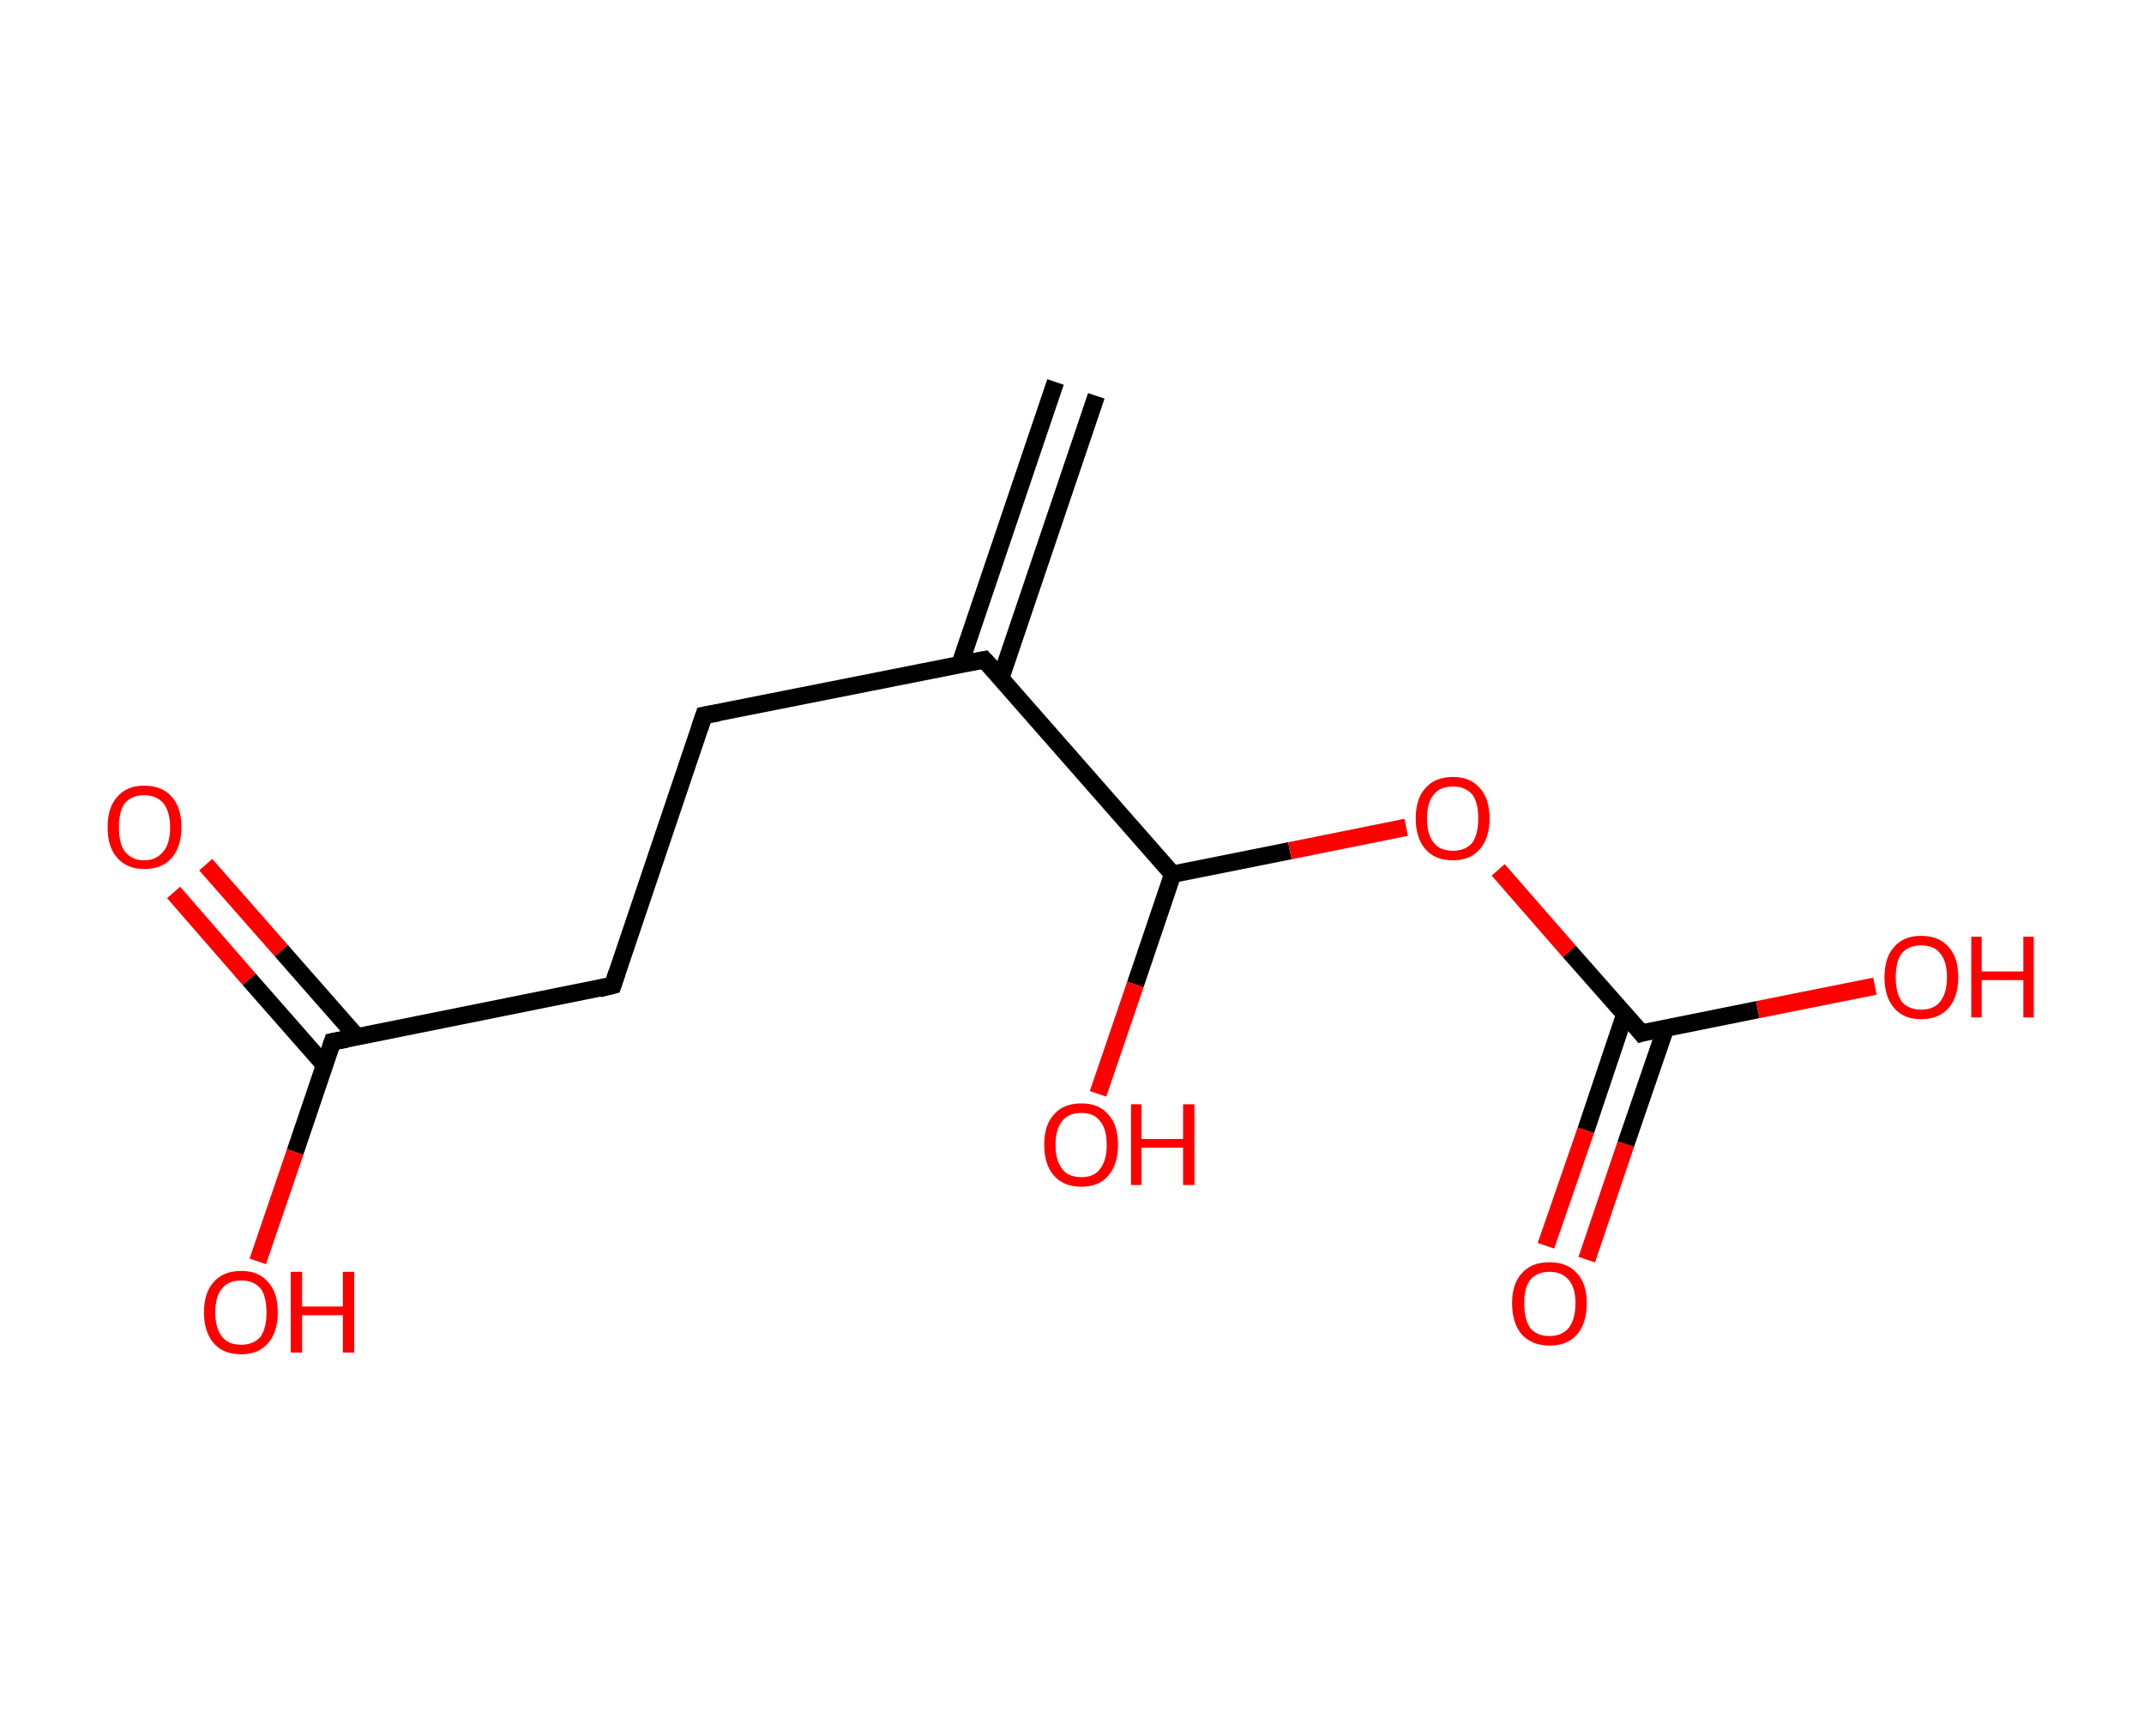 <?xml version='1.0' encoding='ASCII' standalone='yes'?>
<svg xmlns="http://www.w3.org/2000/svg" xmlns:rdkit="http://www.rdkit.org/xml" xmlns:xlink="http://www.w3.org/1999/xlink" version="1.1" baseProfile="full" xml:space="preserve" width="247px" height="200px" viewBox="0 0 247 200">
<!-- END OF HEADER -->
<rect style="opacity:1.0;fill:#FFFFFF;stroke:none" width="247.0" height="200.0" x="0.0" y="0.0"> </rect>
<path class="bond-0 atom-0 atom-1" d="M 126.3,45.6 L 115.3,78.1" style="fill:none;fill-rule:evenodd;stroke:#000000;stroke-width:2.0px;stroke-linecap:butt;stroke-linejoin:miter;stroke-opacity:1"/>
<path class="bond-0 atom-0 atom-1" d="M 121.6,44.0 L 110.6,76.5" style="fill:none;fill-rule:evenodd;stroke:#000000;stroke-width:2.0px;stroke-linecap:butt;stroke-linejoin:miter;stroke-opacity:1"/>
<path class="bond-1 atom-1 atom-2" d="M 113.4,76.0 L 81.1,82.4" style="fill:none;fill-rule:evenodd;stroke:#000000;stroke-width:2.0px;stroke-linecap:butt;stroke-linejoin:miter;stroke-opacity:1"/>
<path class="bond-2 atom-2 atom-3" d="M 81.1,82.4 L 70.6,113.5" style="fill:none;fill-rule:evenodd;stroke:#000000;stroke-width:2.0px;stroke-linecap:butt;stroke-linejoin:miter;stroke-opacity:1"/>
<path class="bond-3 atom-3 atom-4" d="M 70.6,113.5 L 38.3,120.0" style="fill:none;fill-rule:evenodd;stroke:#000000;stroke-width:2.0px;stroke-linecap:butt;stroke-linejoin:miter;stroke-opacity:1"/>
<path class="bond-4 atom-4 atom-5" d="M 41.1,119.4 L 32.4,109.5" style="fill:none;fill-rule:evenodd;stroke:#000000;stroke-width:2.0px;stroke-linecap:butt;stroke-linejoin:miter;stroke-opacity:1"/>
<path class="bond-4 atom-4 atom-5" d="M 32.4,109.5 L 23.7,99.6" style="fill:none;fill-rule:evenodd;stroke:#FF0000;stroke-width:2.0px;stroke-linecap:butt;stroke-linejoin:miter;stroke-opacity:1"/>
<path class="bond-4 atom-4 atom-5" d="M 37.4,122.7 L 28.7,112.8" style="fill:none;fill-rule:evenodd;stroke:#000000;stroke-width:2.0px;stroke-linecap:butt;stroke-linejoin:miter;stroke-opacity:1"/>
<path class="bond-4 atom-4 atom-5" d="M 28.7,112.8 L 20.0,102.8" style="fill:none;fill-rule:evenodd;stroke:#FF0000;stroke-width:2.0px;stroke-linecap:butt;stroke-linejoin:miter;stroke-opacity:1"/>
<path class="bond-5 atom-4 atom-6" d="M 38.3,120.0 L 34.0,132.7" style="fill:none;fill-rule:evenodd;stroke:#000000;stroke-width:2.0px;stroke-linecap:butt;stroke-linejoin:miter;stroke-opacity:1"/>
<path class="bond-5 atom-4 atom-6" d="M 34.0,132.7 L 29.7,145.3" style="fill:none;fill-rule:evenodd;stroke:#FF0000;stroke-width:2.0px;stroke-linecap:butt;stroke-linejoin:miter;stroke-opacity:1"/>
<path class="bond-6 atom-1 atom-7" d="M 113.4,76.0 L 135.1,100.7" style="fill:none;fill-rule:evenodd;stroke:#000000;stroke-width:2.0px;stroke-linecap:butt;stroke-linejoin:miter;stroke-opacity:1"/>
<path class="bond-7 atom-7 atom-8" d="M 135.1,100.7 L 130.8,113.4" style="fill:none;fill-rule:evenodd;stroke:#000000;stroke-width:2.0px;stroke-linecap:butt;stroke-linejoin:miter;stroke-opacity:1"/>
<path class="bond-7 atom-7 atom-8" d="M 130.8,113.4 L 126.5,126.0" style="fill:none;fill-rule:evenodd;stroke:#FF0000;stroke-width:2.0px;stroke-linecap:butt;stroke-linejoin:miter;stroke-opacity:1"/>
<path class="bond-8 atom-7 atom-9" d="M 135.1,100.7 L 148.6,98.0" style="fill:none;fill-rule:evenodd;stroke:#000000;stroke-width:2.0px;stroke-linecap:butt;stroke-linejoin:miter;stroke-opacity:1"/>
<path class="bond-8 atom-7 atom-9" d="M 148.6,98.0 L 162.0,95.3" style="fill:none;fill-rule:evenodd;stroke:#FF0000;stroke-width:2.0px;stroke-linecap:butt;stroke-linejoin:miter;stroke-opacity:1"/>
<path class="bond-9 atom-9 atom-10" d="M 172.6,100.2 L 180.8,109.6" style="fill:none;fill-rule:evenodd;stroke:#FF0000;stroke-width:2.0px;stroke-linecap:butt;stroke-linejoin:miter;stroke-opacity:1"/>
<path class="bond-9 atom-9 atom-10" d="M 180.8,109.6 L 189.1,119.0" style="fill:none;fill-rule:evenodd;stroke:#000000;stroke-width:2.0px;stroke-linecap:butt;stroke-linejoin:miter;stroke-opacity:1"/>
<path class="bond-10 atom-10 atom-11" d="M 187.2,116.8 L 182.7,130.2" style="fill:none;fill-rule:evenodd;stroke:#000000;stroke-width:2.0px;stroke-linecap:butt;stroke-linejoin:miter;stroke-opacity:1"/>
<path class="bond-10 atom-10 atom-11" d="M 182.7,130.2 L 178.1,143.5" style="fill:none;fill-rule:evenodd;stroke:#FF0000;stroke-width:2.0px;stroke-linecap:butt;stroke-linejoin:miter;stroke-opacity:1"/>
<path class="bond-10 atom-10 atom-11" d="M 191.9,118.4 L 187.3,131.8" style="fill:none;fill-rule:evenodd;stroke:#000000;stroke-width:2.0px;stroke-linecap:butt;stroke-linejoin:miter;stroke-opacity:1"/>
<path class="bond-10 atom-10 atom-11" d="M 187.3,131.8 L 182.8,145.1" style="fill:none;fill-rule:evenodd;stroke:#FF0000;stroke-width:2.0px;stroke-linecap:butt;stroke-linejoin:miter;stroke-opacity:1"/>
<path class="bond-11 atom-10 atom-12" d="M 189.1,119.0 L 202.5,116.3" style="fill:none;fill-rule:evenodd;stroke:#000000;stroke-width:2.0px;stroke-linecap:butt;stroke-linejoin:miter;stroke-opacity:1"/>
<path class="bond-11 atom-10 atom-12" d="M 202.5,116.3 L 216.0,113.6" style="fill:none;fill-rule:evenodd;stroke:#FF0000;stroke-width:2.0px;stroke-linecap:butt;stroke-linejoin:miter;stroke-opacity:1"/>
<path d="M 111.8,76.3 L 113.4,76.0 L 114.5,77.2" style="fill:none;stroke:#000000;stroke-width:2.0px;stroke-linecap:butt;stroke-linejoin:miter;stroke-opacity:1;"/>
<path d="M 82.8,82.1 L 81.1,82.4 L 80.6,83.9" style="fill:none;stroke:#000000;stroke-width:2.0px;stroke-linecap:butt;stroke-linejoin:miter;stroke-opacity:1;"/>
<path d="M 71.1,112.0 L 70.6,113.5 L 69.0,113.9" style="fill:none;stroke:#000000;stroke-width:2.0px;stroke-linecap:butt;stroke-linejoin:miter;stroke-opacity:1;"/>
<path d="M 39.9,119.7 L 38.3,120.0 L 38.1,120.6" style="fill:none;stroke:#000000;stroke-width:2.0px;stroke-linecap:butt;stroke-linejoin:miter;stroke-opacity:1;"/>
<path d="M 188.7,118.5 L 189.1,119.0 L 189.7,118.8" style="fill:none;stroke:#000000;stroke-width:2.0px;stroke-linecap:butt;stroke-linejoin:miter;stroke-opacity:1;"/>
<path class="atom-5" d="M 12.4 95.3 Q 12.4 93.0, 13.5 91.8 Q 14.6 90.5, 16.6 90.5 Q 18.7 90.5, 19.8 91.8 Q 20.9 93.0, 20.9 95.3 Q 20.9 97.5, 19.8 98.8 Q 18.7 100.1, 16.6 100.1 Q 14.6 100.1, 13.5 98.8 Q 12.4 97.6, 12.4 95.3 M 16.6 99.1 Q 18.0 99.1, 18.8 98.1 Q 19.6 97.2, 19.6 95.3 Q 19.6 93.5, 18.8 92.5 Q 18.0 91.6, 16.6 91.6 Q 15.2 91.6, 14.4 92.5 Q 13.7 93.4, 13.7 95.3 Q 13.7 97.2, 14.4 98.1 Q 15.2 99.1, 16.6 99.1 " fill="#FF0000"/>
<path class="atom-6" d="M 23.5 151.2 Q 23.5 148.9, 24.6 147.7 Q 25.7 146.4, 27.8 146.4 Q 29.8 146.4, 30.9 147.7 Q 32.0 148.9, 32.0 151.2 Q 32.0 153.4, 30.9 154.7 Q 29.8 156.0, 27.8 156.0 Q 25.7 156.0, 24.6 154.7 Q 23.5 153.4, 23.5 151.2 M 27.8 154.9 Q 29.2 154.9, 30.0 154.0 Q 30.7 153.0, 30.7 151.2 Q 30.7 149.3, 30.0 148.4 Q 29.2 147.5, 27.8 147.5 Q 26.3 147.5, 25.6 148.4 Q 24.8 149.3, 24.8 151.2 Q 24.8 153.0, 25.6 154.0 Q 26.3 154.9, 27.8 154.9 " fill="#FF0000"/>
<path class="atom-6" d="M 33.5 146.5 L 34.8 146.5 L 34.8 150.5 L 39.5 150.5 L 39.5 146.5 L 40.8 146.5 L 40.8 155.8 L 39.5 155.8 L 39.5 151.5 L 34.8 151.5 L 34.8 155.8 L 33.5 155.8 L 33.5 146.5 " fill="#FF0000"/>
<path class="atom-8" d="M 120.3 131.9 Q 120.3 129.6, 121.4 128.4 Q 122.5 127.1, 124.6 127.1 Q 126.6 127.1, 127.7 128.4 Q 128.8 129.6, 128.8 131.9 Q 128.8 134.1, 127.7 135.4 Q 126.6 136.7, 124.6 136.7 Q 122.5 136.7, 121.4 135.4 Q 120.3 134.1, 120.3 131.9 M 124.6 135.6 Q 126.0 135.6, 126.7 134.7 Q 127.5 133.7, 127.5 131.9 Q 127.5 130.0, 126.7 129.1 Q 126.0 128.2, 124.6 128.2 Q 123.1 128.2, 122.4 129.1 Q 121.6 130.0, 121.6 131.9 Q 121.6 133.7, 122.4 134.7 Q 123.1 135.6, 124.6 135.6 " fill="#FF0000"/>
<path class="atom-8" d="M 130.3 127.2 L 131.5 127.2 L 131.5 131.2 L 136.3 131.2 L 136.3 127.2 L 137.6 127.2 L 137.6 136.5 L 136.3 136.5 L 136.3 132.2 L 131.5 132.2 L 131.5 136.5 L 130.3 136.5 L 130.3 127.2 " fill="#FF0000"/>
<path class="atom-9" d="M 163.1 94.3 Q 163.1 92.0, 164.2 90.8 Q 165.3 89.5, 167.4 89.5 Q 169.4 89.5, 170.5 90.8 Q 171.6 92.0, 171.6 94.3 Q 171.6 96.5, 170.5 97.8 Q 169.4 99.1, 167.4 99.1 Q 165.3 99.1, 164.2 97.8 Q 163.1 96.5, 163.1 94.3 M 167.4 98.0 Q 168.8 98.0, 169.6 97.1 Q 170.3 96.1, 170.3 94.3 Q 170.3 92.4, 169.6 91.5 Q 168.8 90.6, 167.4 90.6 Q 165.9 90.6, 165.2 91.5 Q 164.4 92.4, 164.4 94.3 Q 164.4 96.2, 165.2 97.1 Q 165.9 98.0, 167.4 98.0 " fill="#FF0000"/>
<path class="atom-11" d="M 174.2 150.1 Q 174.2 147.9, 175.3 146.7 Q 176.4 145.4, 178.5 145.4 Q 180.6 145.4, 181.7 146.7 Q 182.8 147.9, 182.8 150.1 Q 182.8 152.4, 181.7 153.7 Q 180.6 155.0, 178.5 155.0 Q 176.5 155.0, 175.3 153.7 Q 174.2 152.4, 174.2 150.1 M 178.5 153.9 Q 179.9 153.9, 180.7 153.0 Q 181.5 152.0, 181.5 150.1 Q 181.5 148.3, 180.7 147.4 Q 179.9 146.5, 178.5 146.5 Q 177.1 146.5, 176.3 147.4 Q 175.6 148.3, 175.6 150.1 Q 175.6 152.0, 176.3 153.0 Q 177.1 153.9, 178.5 153.9 " fill="#FF0000"/>
<path class="atom-12" d="M 217.1 112.6 Q 217.1 110.3, 218.2 109.1 Q 219.3 107.8, 221.3 107.8 Q 223.4 107.8, 224.5 109.1 Q 225.6 110.3, 225.6 112.6 Q 225.6 114.8, 224.5 116.1 Q 223.4 117.4, 221.3 117.4 Q 219.3 117.4, 218.2 116.1 Q 217.1 114.8, 217.1 112.6 M 221.3 116.3 Q 222.8 116.3, 223.5 115.4 Q 224.3 114.4, 224.3 112.6 Q 224.3 110.7, 223.5 109.8 Q 222.8 108.9, 221.3 108.9 Q 219.9 108.9, 219.1 109.8 Q 218.4 110.7, 218.4 112.6 Q 218.4 114.4, 219.1 115.4 Q 219.9 116.3, 221.3 116.3 " fill="#FF0000"/>
<path class="atom-12" d="M 227.1 107.9 L 228.3 107.9 L 228.3 111.9 L 233.1 111.9 L 233.1 107.9 L 234.3 107.9 L 234.3 117.2 L 233.1 117.2 L 233.1 112.9 L 228.3 112.9 L 228.3 117.2 L 227.1 117.2 L 227.1 107.9 " fill="#FF0000"/>
</svg>
